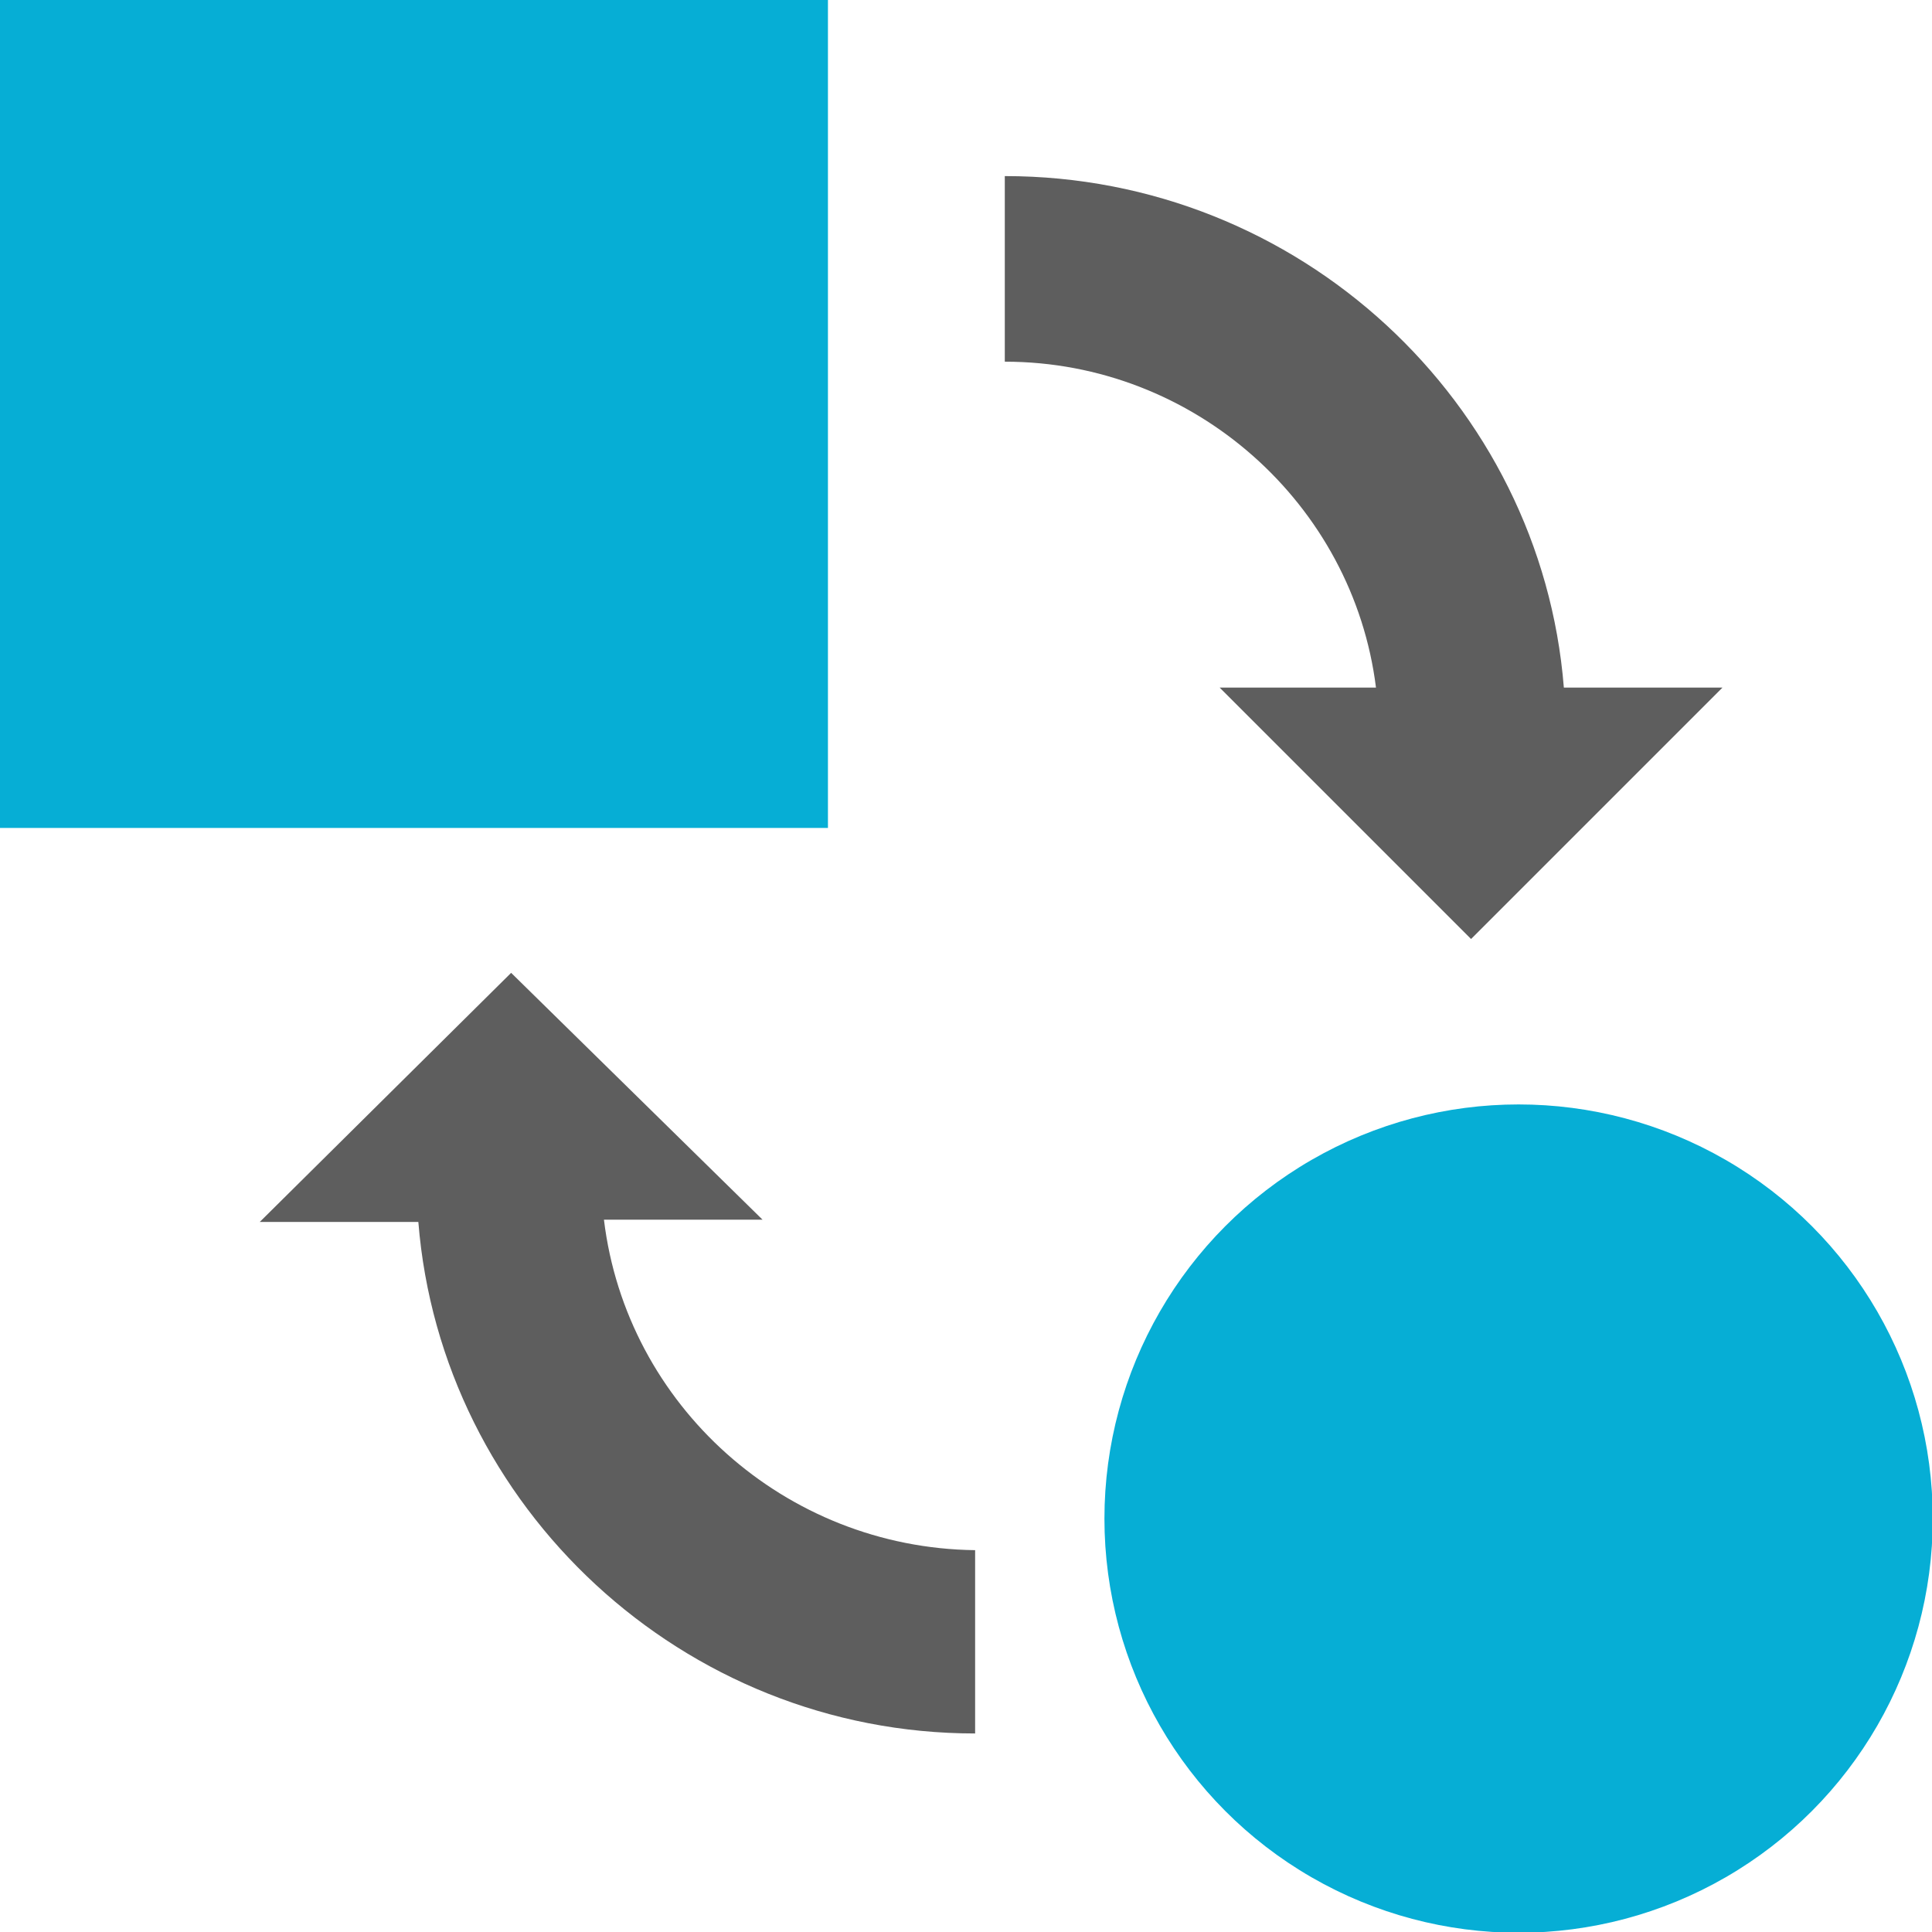 <svg xmlns="http://www.w3.org/2000/svg" viewBox="35.3 96.7 508 508" width="18" height="18">
<rect x="35.1" y="96.5" fill="#06aed5" width="217.9" height="217.9"/>
<path fill="#5E5E5E" d="M194.1,417.4h41.7l-66.1-64.9L103.6,418h41.7c6,75,69.6,134.5,146.4,134.5v-48.2
	C241.7,503.7,200,466.2,194.1,417.4z"/>
<path fill="#5E5E5E" d="M397.1,277.5H356l66.1,66.1l66.1-66.1h-41.7c-6-75-69.6-134.5-147-134.5v48.8
	C349.4,191.8,391.1,229.3,397.1,277.5z"/>
<circle fill="#06aed5" cx="434.6" cy="496" r="108.9"/>
</svg>

